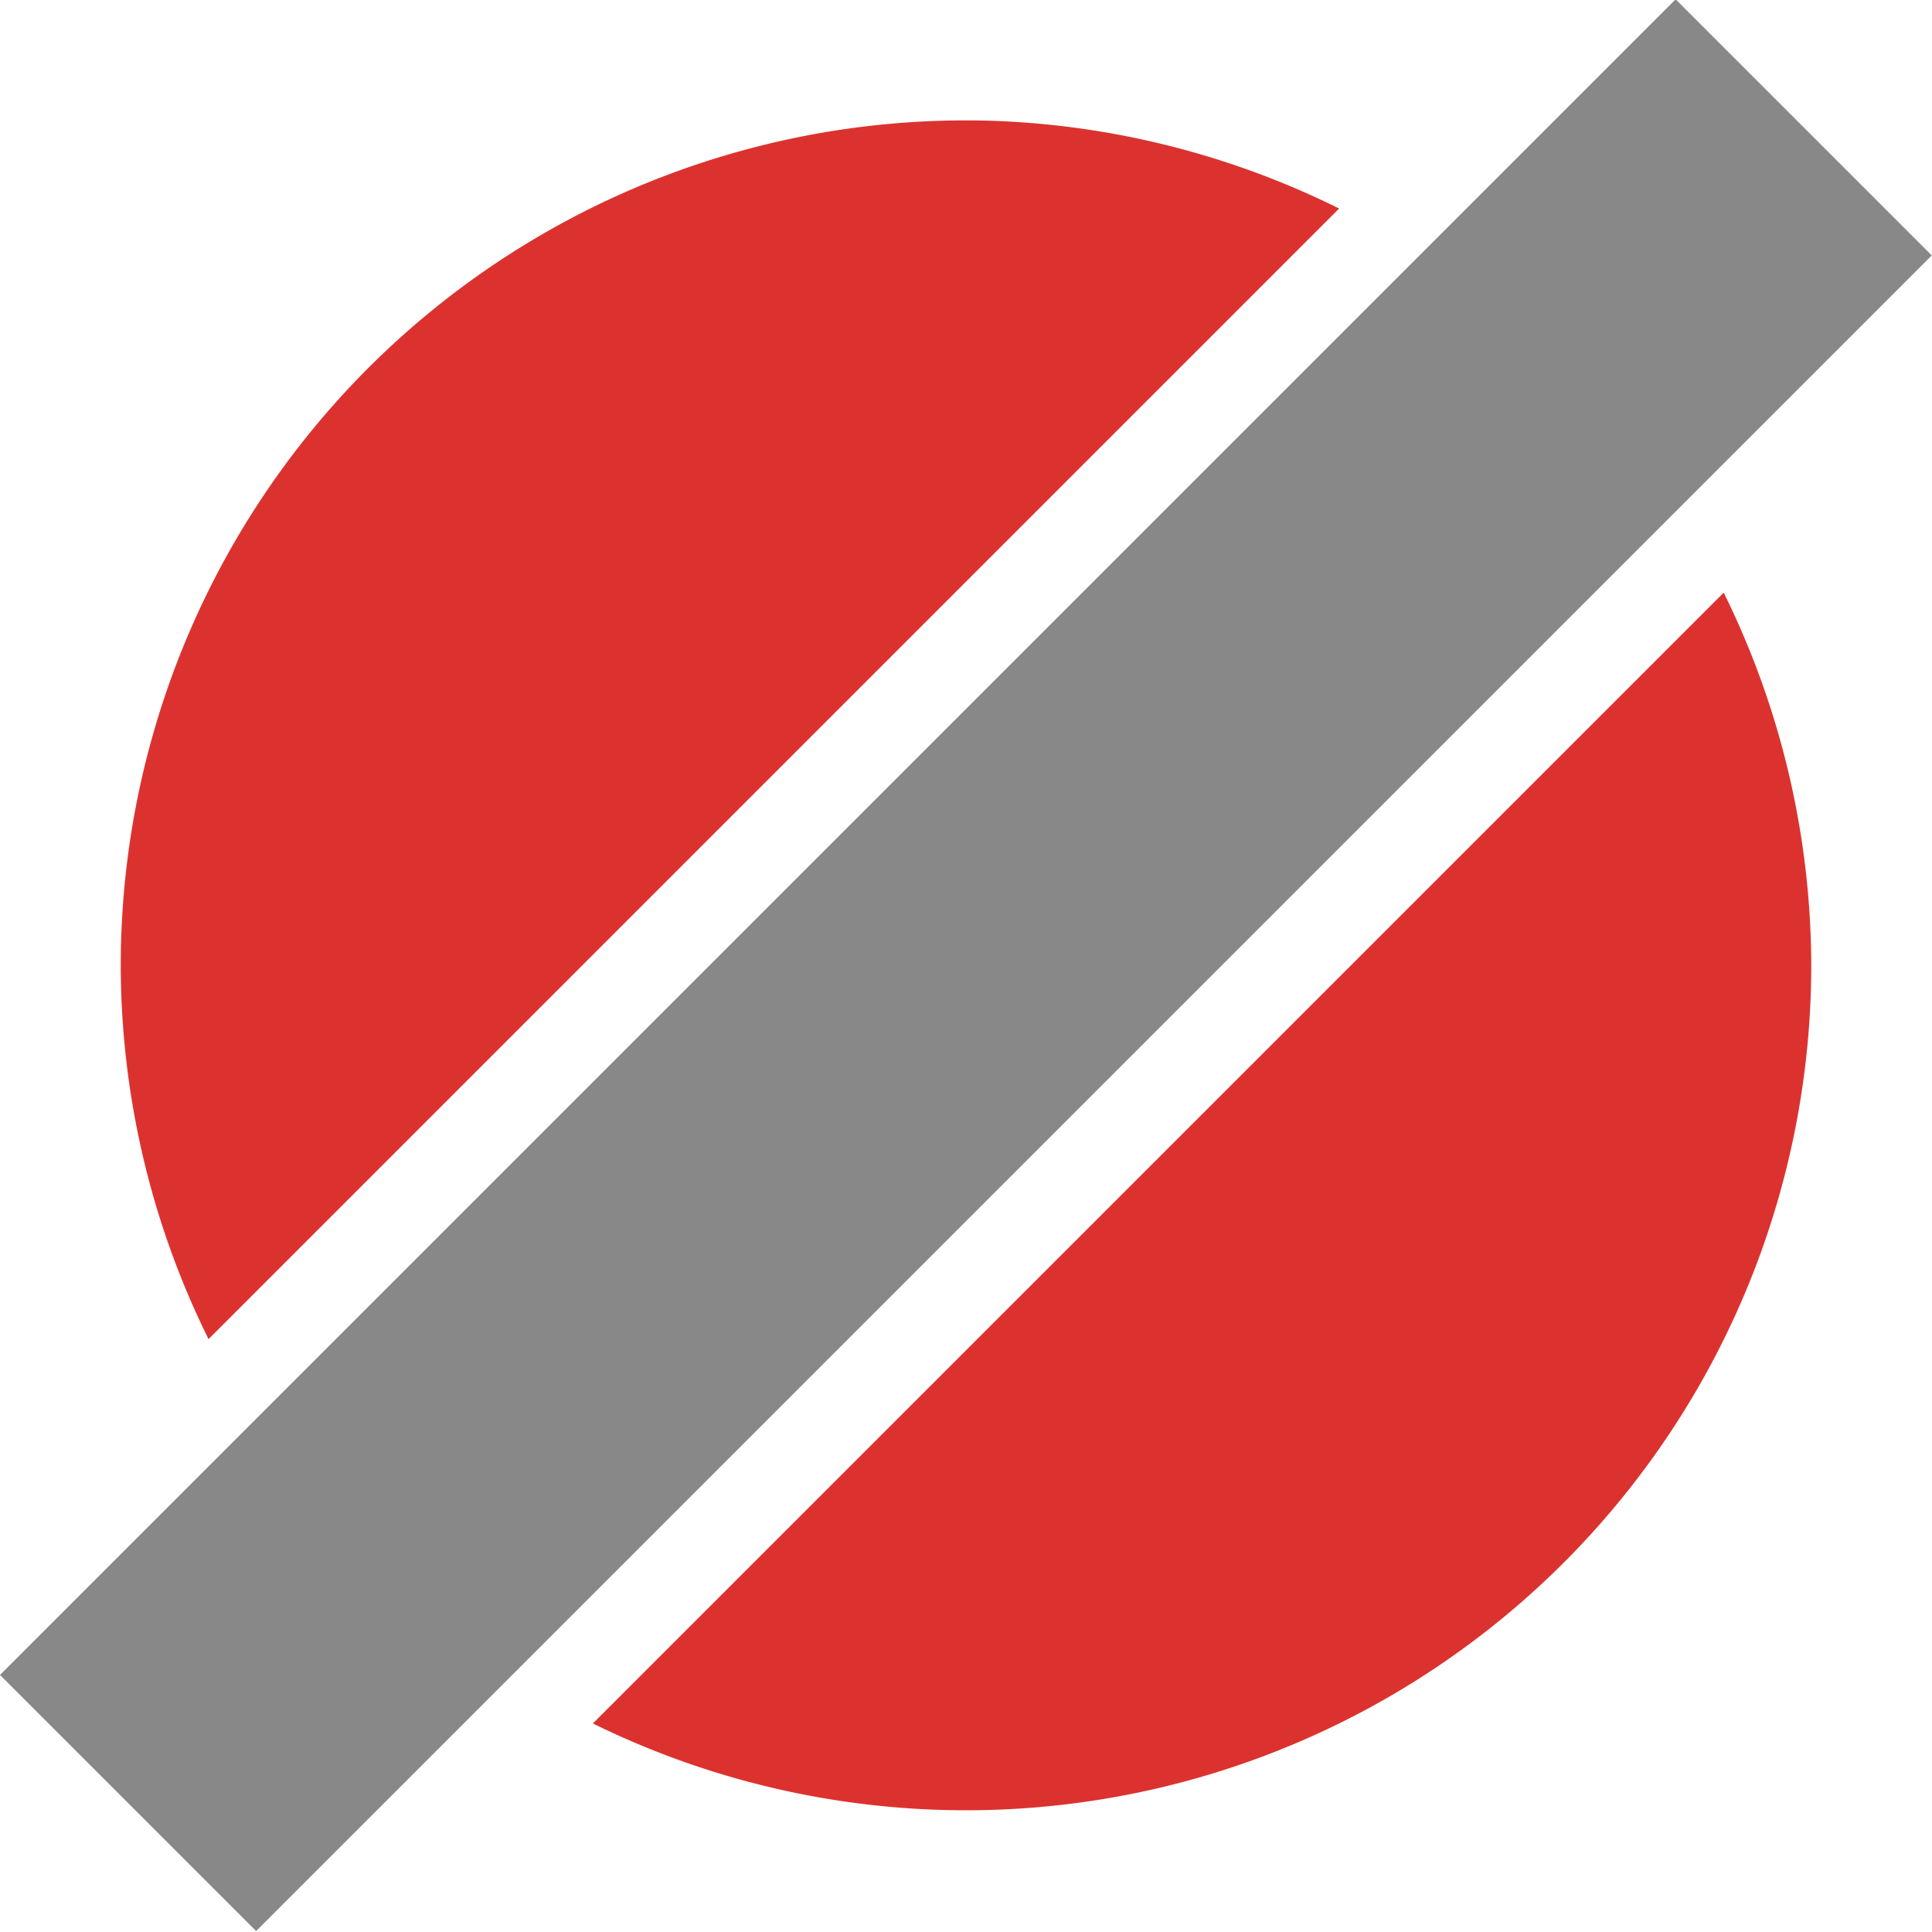 <svg xmlns="http://www.w3.org/2000/svg" viewBox="0 0 16 16">
 <path d="M 8.205 1 A 7 7 0 0 0 1 8 A 7 7 0 0 0 1.727 11.09 L 11.09 1.727 A 7 7 0 0 0 8.205 1 z M 14.275 4.908 L 4.91 14.273 A 7 7 0 0 0 15 8 A 7 7 0 0 0 14.275 4.908 z" style="fill:#dc322f;fill-rule:evenodd"/>
 <rect width="19.628" height="3" x="-9.81" y="9.81" transform="matrix(0.707,-0.707,0.707,0.707,0,0)" style="fill:#888;opacity:1;fill-opacity:1;"/>
</svg>

